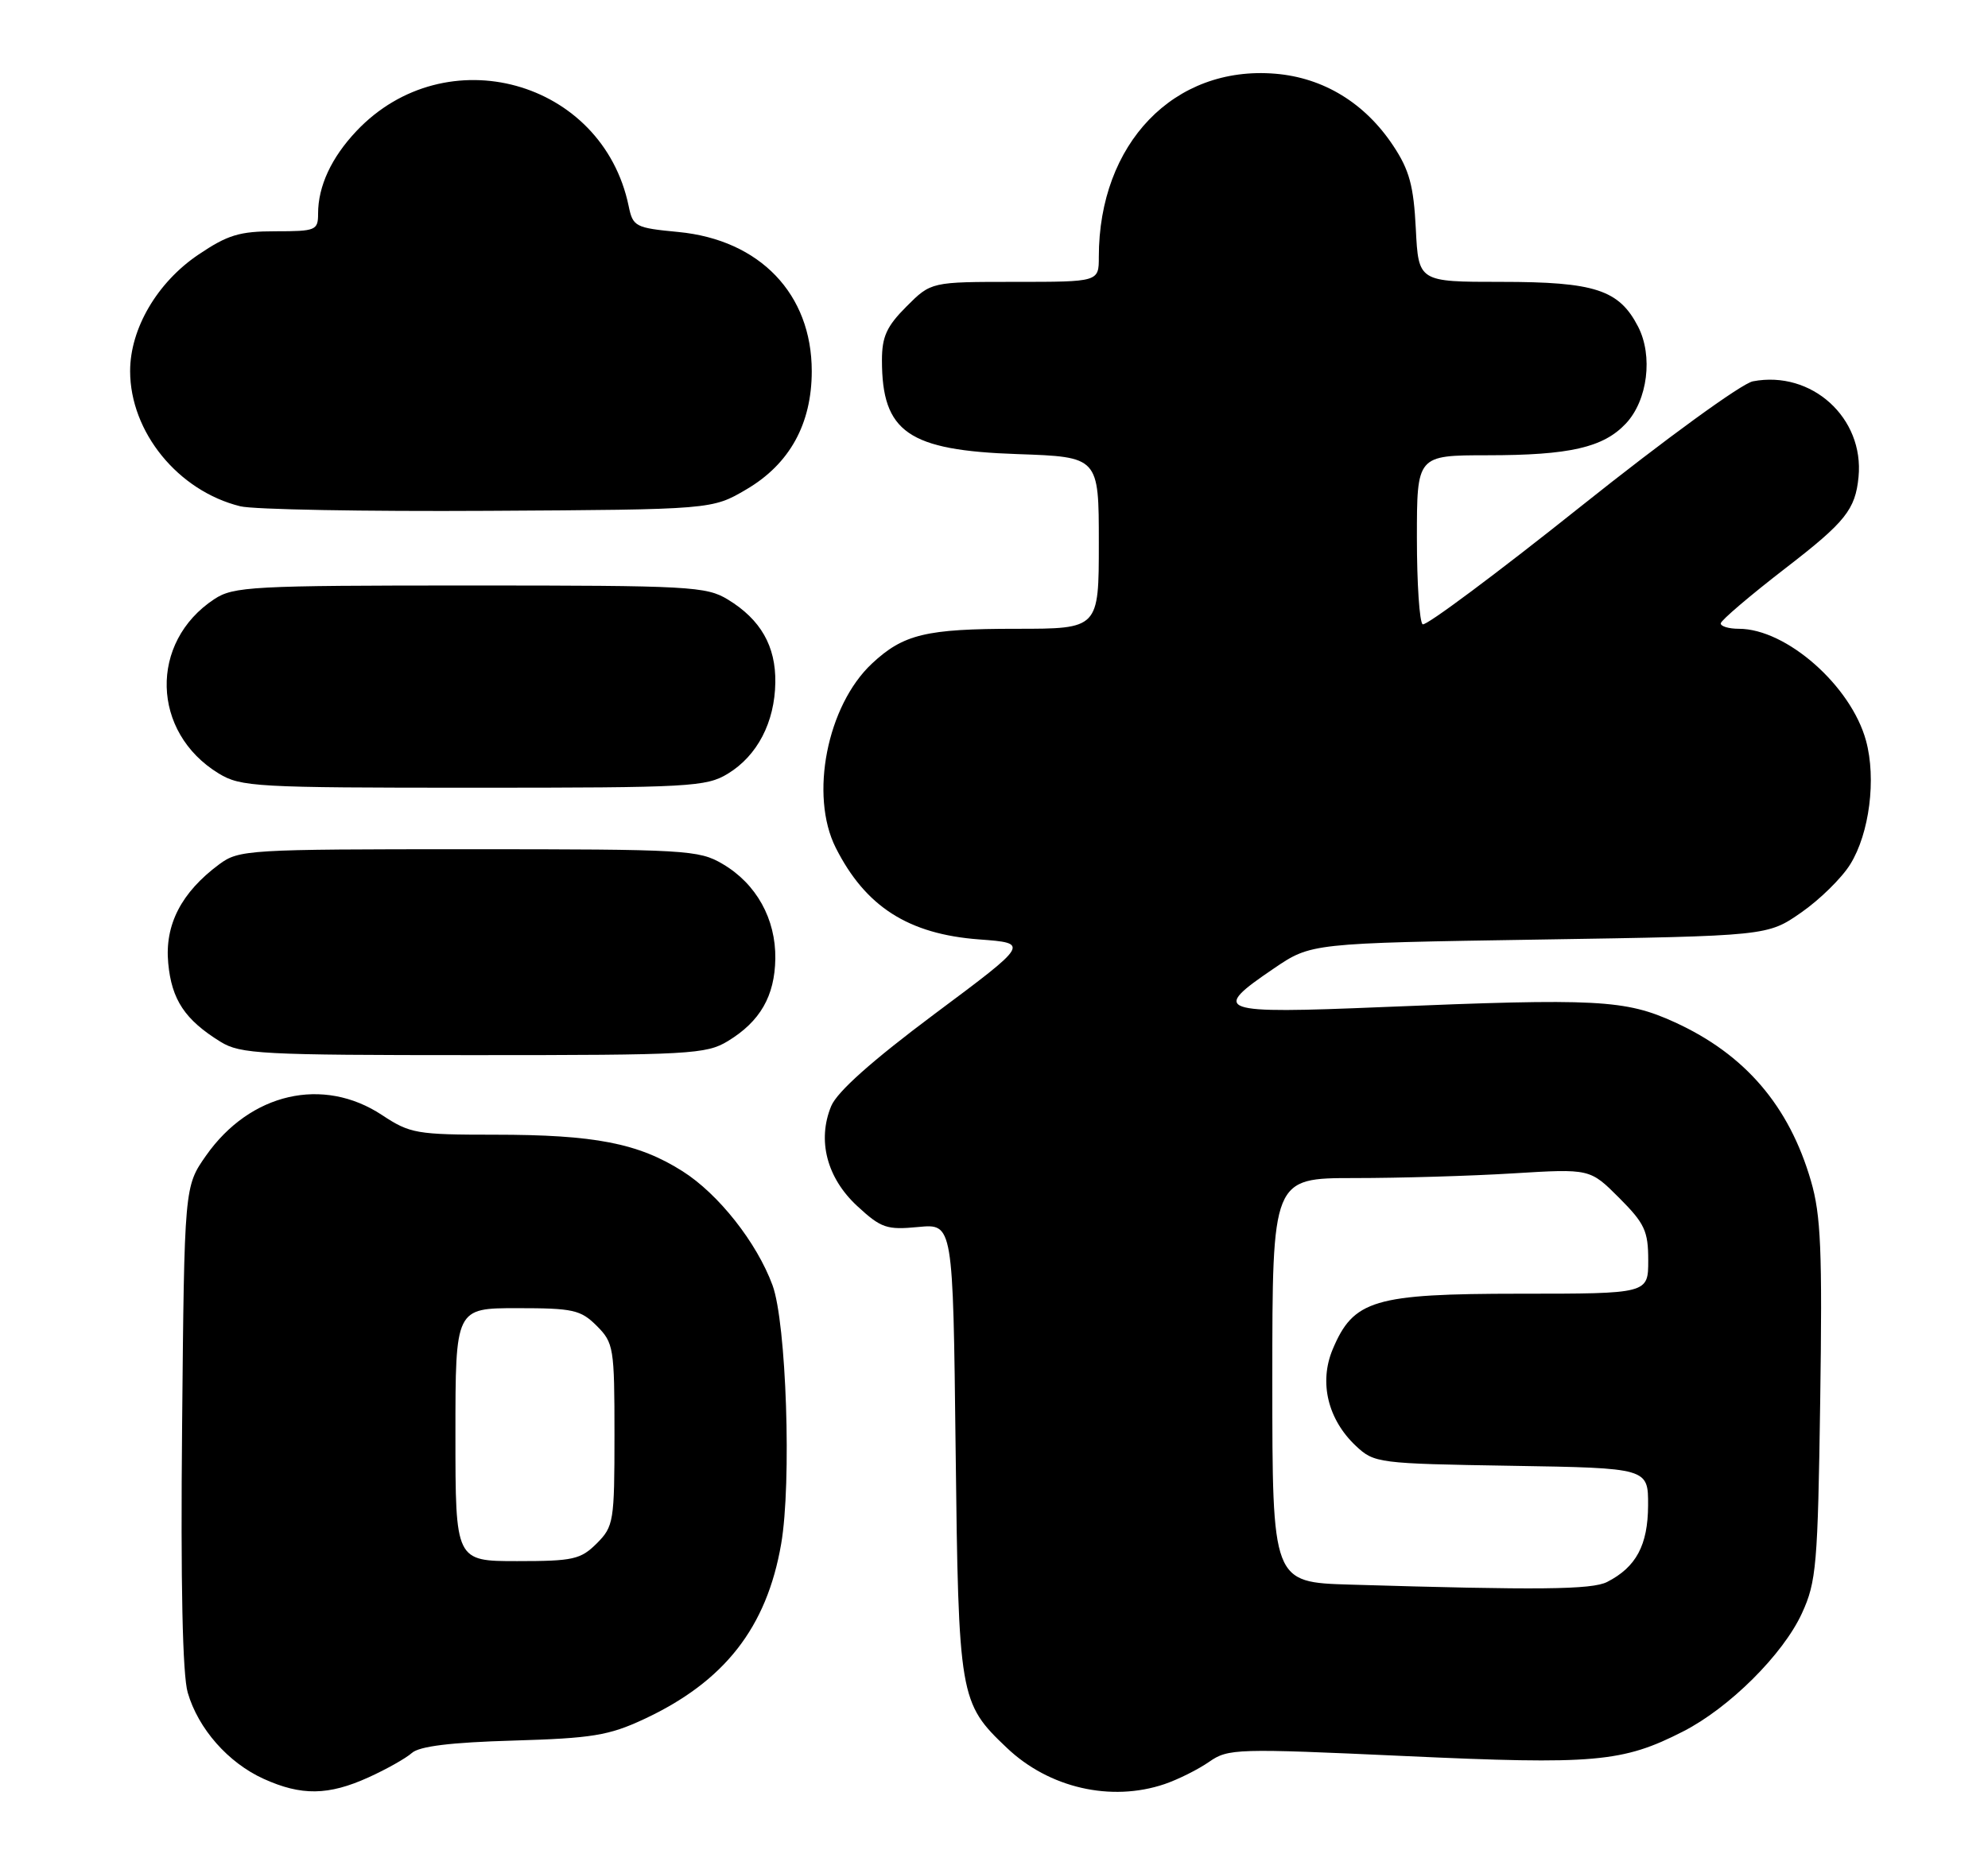 <?xml version="1.0" encoding="UTF-8" standalone="no"?>
<!DOCTYPE svg PUBLIC "-//W3C//DTD SVG 1.1//EN" "http://www.w3.org/Graphics/SVG/1.1/DTD/svg11.dtd" >
<svg xmlns="http://www.w3.org/2000/svg" xmlns:xlink="http://www.w3.org/1999/xlink" version="1.1" viewBox="0 0 275 256">
 <g >
 <path fill="currentColor"
d=" M 50.98 245.92 C 53.45 244.80 56.15 243.28 56.98 242.54 C 58.03 241.61 62.37 241.08 71.00 240.83 C 81.88 240.51 84.22 240.13 89.05 237.88 C 100.20 232.69 106.06 225.21 108.06 213.61 C 109.52 205.16 108.78 183.02 106.86 177.82 C 104.68 171.91 99.38 165.19 94.41 162.05 C 88.31 158.18 82.26 157.00 68.43 157.00 C 57.62 157.00 56.72 156.84 52.86 154.29 C 44.70 148.89 34.61 151.21 28.51 159.88 C 25.50 164.17 25.50 164.17 25.19 197.33 C 24.98 219.19 25.25 231.76 25.97 234.20 C 27.43 239.21 31.57 243.90 36.46 246.12 C 41.68 248.49 45.43 248.44 50.98 245.92 Z  M 161.10 246.85 C 162.97 246.21 165.74 244.83 167.26 243.77 C 169.91 241.93 170.99 241.90 194.32 242.97 C 220.60 244.18 224.46 243.84 232.82 239.57 C 239.21 236.31 246.65 228.91 249.26 223.22 C 251.26 218.87 251.46 216.57 251.79 193.77 C 252.09 173.05 251.89 168.13 250.51 163.40 C 247.49 153.00 241.38 145.88 231.69 141.45 C 224.82 138.31 220.94 138.11 191.25 139.34 C 168.30 140.29 167.41 139.97 176.21 134.00 C 181.36 130.50 181.36 130.50 212.93 130.00 C 244.50 129.50 244.50 129.50 249.16 126.26 C 251.72 124.48 254.78 121.48 255.95 119.58 C 258.60 115.30 259.56 107.77 258.13 102.50 C 256.07 94.90 247.11 87.00 240.54 87.00 C 239.14 87.00 238.01 86.66 238.03 86.25 C 238.05 85.84 242.11 82.38 247.06 78.56 C 255.28 72.22 256.65 70.50 257.09 66.00 C 257.89 57.81 250.60 51.21 242.48 52.76 C 240.94 53.05 230.38 60.73 218.66 70.08 C 207.08 79.32 197.25 86.65 196.80 86.38 C 196.36 86.11 196.00 80.73 196.00 74.44 C 196.00 63.00 196.00 63.00 205.75 62.99 C 217.13 62.99 221.79 61.92 224.91 58.60 C 227.92 55.39 228.69 49.24 226.59 45.18 C 223.96 40.09 220.61 39.00 207.66 39.00 C 196.22 39.00 196.22 39.00 195.85 31.66 C 195.55 25.71 194.96 23.53 192.73 20.17 C 188.82 14.26 183.08 10.75 176.41 10.20 C 162.41 9.04 152.00 19.85 152.00 35.55 C 152.00 39.00 152.00 39.00 140.40 39.00 C 128.80 39.00 128.80 39.00 125.40 42.40 C 122.65 45.15 122.00 46.58 122.00 49.85 C 122.00 59.80 125.64 62.32 140.75 62.83 C 152.00 63.22 152.00 63.22 152.00 75.11 C 152.00 87.00 152.00 87.00 140.57 87.00 C 128.09 87.00 124.97 87.75 120.62 91.81 C 114.41 97.62 111.96 110.06 115.61 117.30 C 119.73 125.46 125.66 129.25 135.45 129.98 C 142.41 130.50 142.41 130.50 129.31 140.27 C 120.60 146.78 115.81 151.05 114.98 153.04 C 113.02 157.78 114.38 162.99 118.58 166.87 C 121.89 169.93 122.66 170.19 127.03 169.77 C 131.83 169.31 131.83 169.31 132.19 200.40 C 132.59 234.86 132.72 235.61 139.26 241.82 C 145.10 247.39 153.69 249.36 161.10 246.85 Z  M 100.70 144.04 C 105.15 141.33 107.17 137.82 107.25 132.65 C 107.33 127.15 104.62 122.27 99.96 119.54 C 96.68 117.60 94.88 117.50 64.82 117.50 C 34.25 117.50 33.05 117.57 30.32 119.59 C 25.08 123.48 22.77 127.95 23.27 133.26 C 23.74 138.33 25.58 141.10 30.50 144.14 C 33.26 145.84 36.09 145.99 65.50 145.99 C 95.46 145.99 97.70 145.87 100.70 144.04 Z  M 100.70 107.04 C 104.76 104.56 107.17 99.94 107.25 94.44 C 107.33 89.40 105.22 85.72 100.70 82.96 C 97.70 81.13 95.46 81.01 65.00 81.01 C 34.84 81.01 32.29 81.15 29.64 82.90 C 20.61 88.85 20.92 101.32 30.24 107.01 C 33.31 108.88 35.33 108.99 65.50 108.99 C 95.48 108.99 97.70 108.87 100.70 107.04 Z  M 103.25 67.71 C 109.23 64.20 112.29 58.65 112.29 51.35 C 112.29 40.67 105.11 33.19 93.85 32.10 C 87.87 31.53 87.55 31.36 86.96 28.50 C 83.34 11.06 61.65 5.08 49.31 18.13 C 45.84 21.80 44.00 25.76 44.00 29.57 C 44.00 31.87 43.68 32.00 38.11 32.00 C 33.12 32.00 31.49 32.50 27.42 35.25 C 21.74 39.09 18.00 45.48 18.00 51.34 C 18.00 59.78 24.64 67.93 33.24 70.05 C 35.03 70.50 50.45 70.78 67.50 70.68 C 98.50 70.50 98.50 70.50 103.25 67.71 Z  M 63.00 198.50 C 63.00 181.00 63.00 181.00 71.55 181.00 C 79.29 181.00 80.32 181.23 82.55 183.45 C 84.89 185.80 85.00 186.47 85.00 198.50 C 85.00 210.53 84.89 211.20 82.55 213.55 C 80.32 215.77 79.29 216.00 71.55 216.00 C 63.00 216.00 63.00 216.00 63.00 198.50 Z  M 186.75 219.25 C 176.00 218.93 176.00 218.93 176.00 190.97 C 176.00 163.00 176.00 163.00 187.34 163.00 C 193.58 163.00 203.47 162.71 209.31 162.35 C 219.94 161.70 219.94 161.70 223.97 165.73 C 227.51 169.28 228.00 170.32 228.00 174.38 C 228.00 179.00 228.00 179.00 210.25 179.00 C 190.03 179.01 187.22 179.85 184.34 186.72 C 182.44 191.28 183.68 196.41 187.56 200.06 C 190.10 202.44 190.60 202.51 209.08 202.81 C 228.00 203.12 228.00 203.12 227.98 208.31 C 227.95 213.79 226.33 216.83 222.32 218.88 C 220.22 219.96 212.80 220.03 186.75 219.25 Z "/>
</g>
</svg>